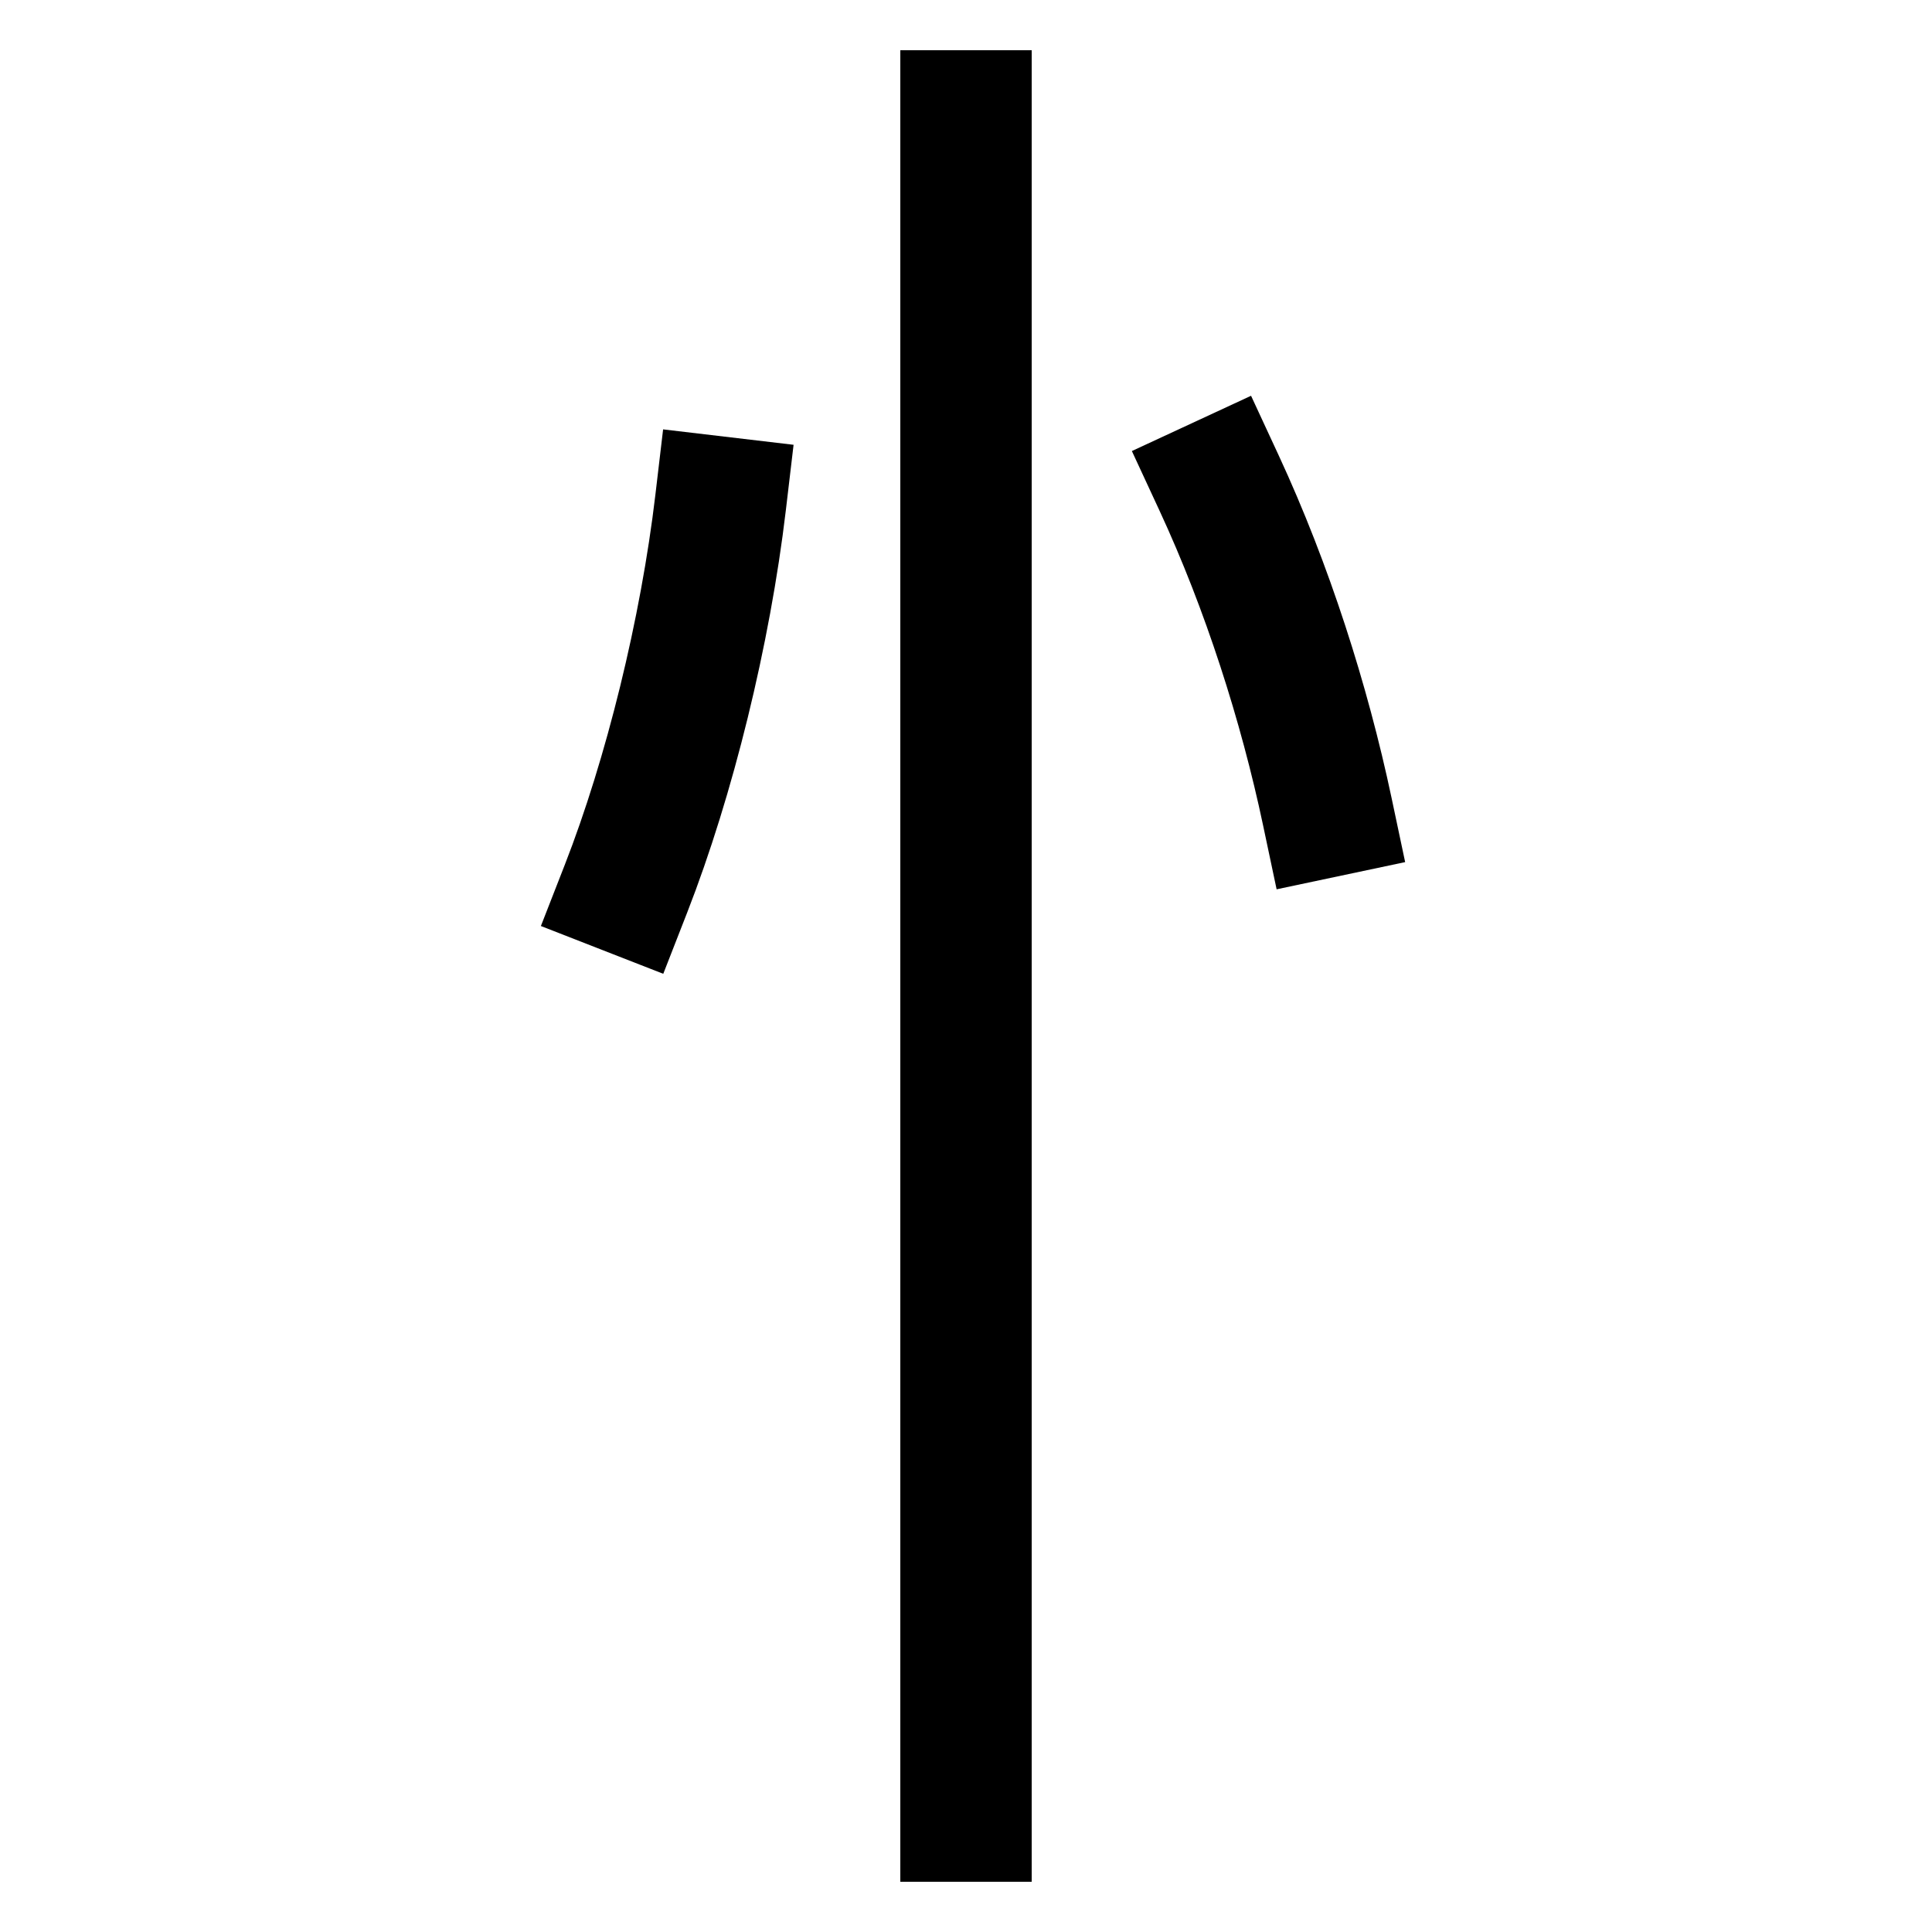 <svg xmlns="http://www.w3.org/2000/svg" viewBox="0 0 1000 1000"><defs><style>.a{fill:none;stroke:#000;stroke-linecap:square;stroke-miterlimit:2;stroke-width:68px;}</style></defs><title>fish-stick</title><line class="a" x1="500" y1="940" x2="500" y2="60"/><path class="a" d="M687,420c-11.85-56-31.08-116.26-56-170"/><path class="a" d="M324,460c22.56-57.78,41.1-133.1,49-200"/></svg>
